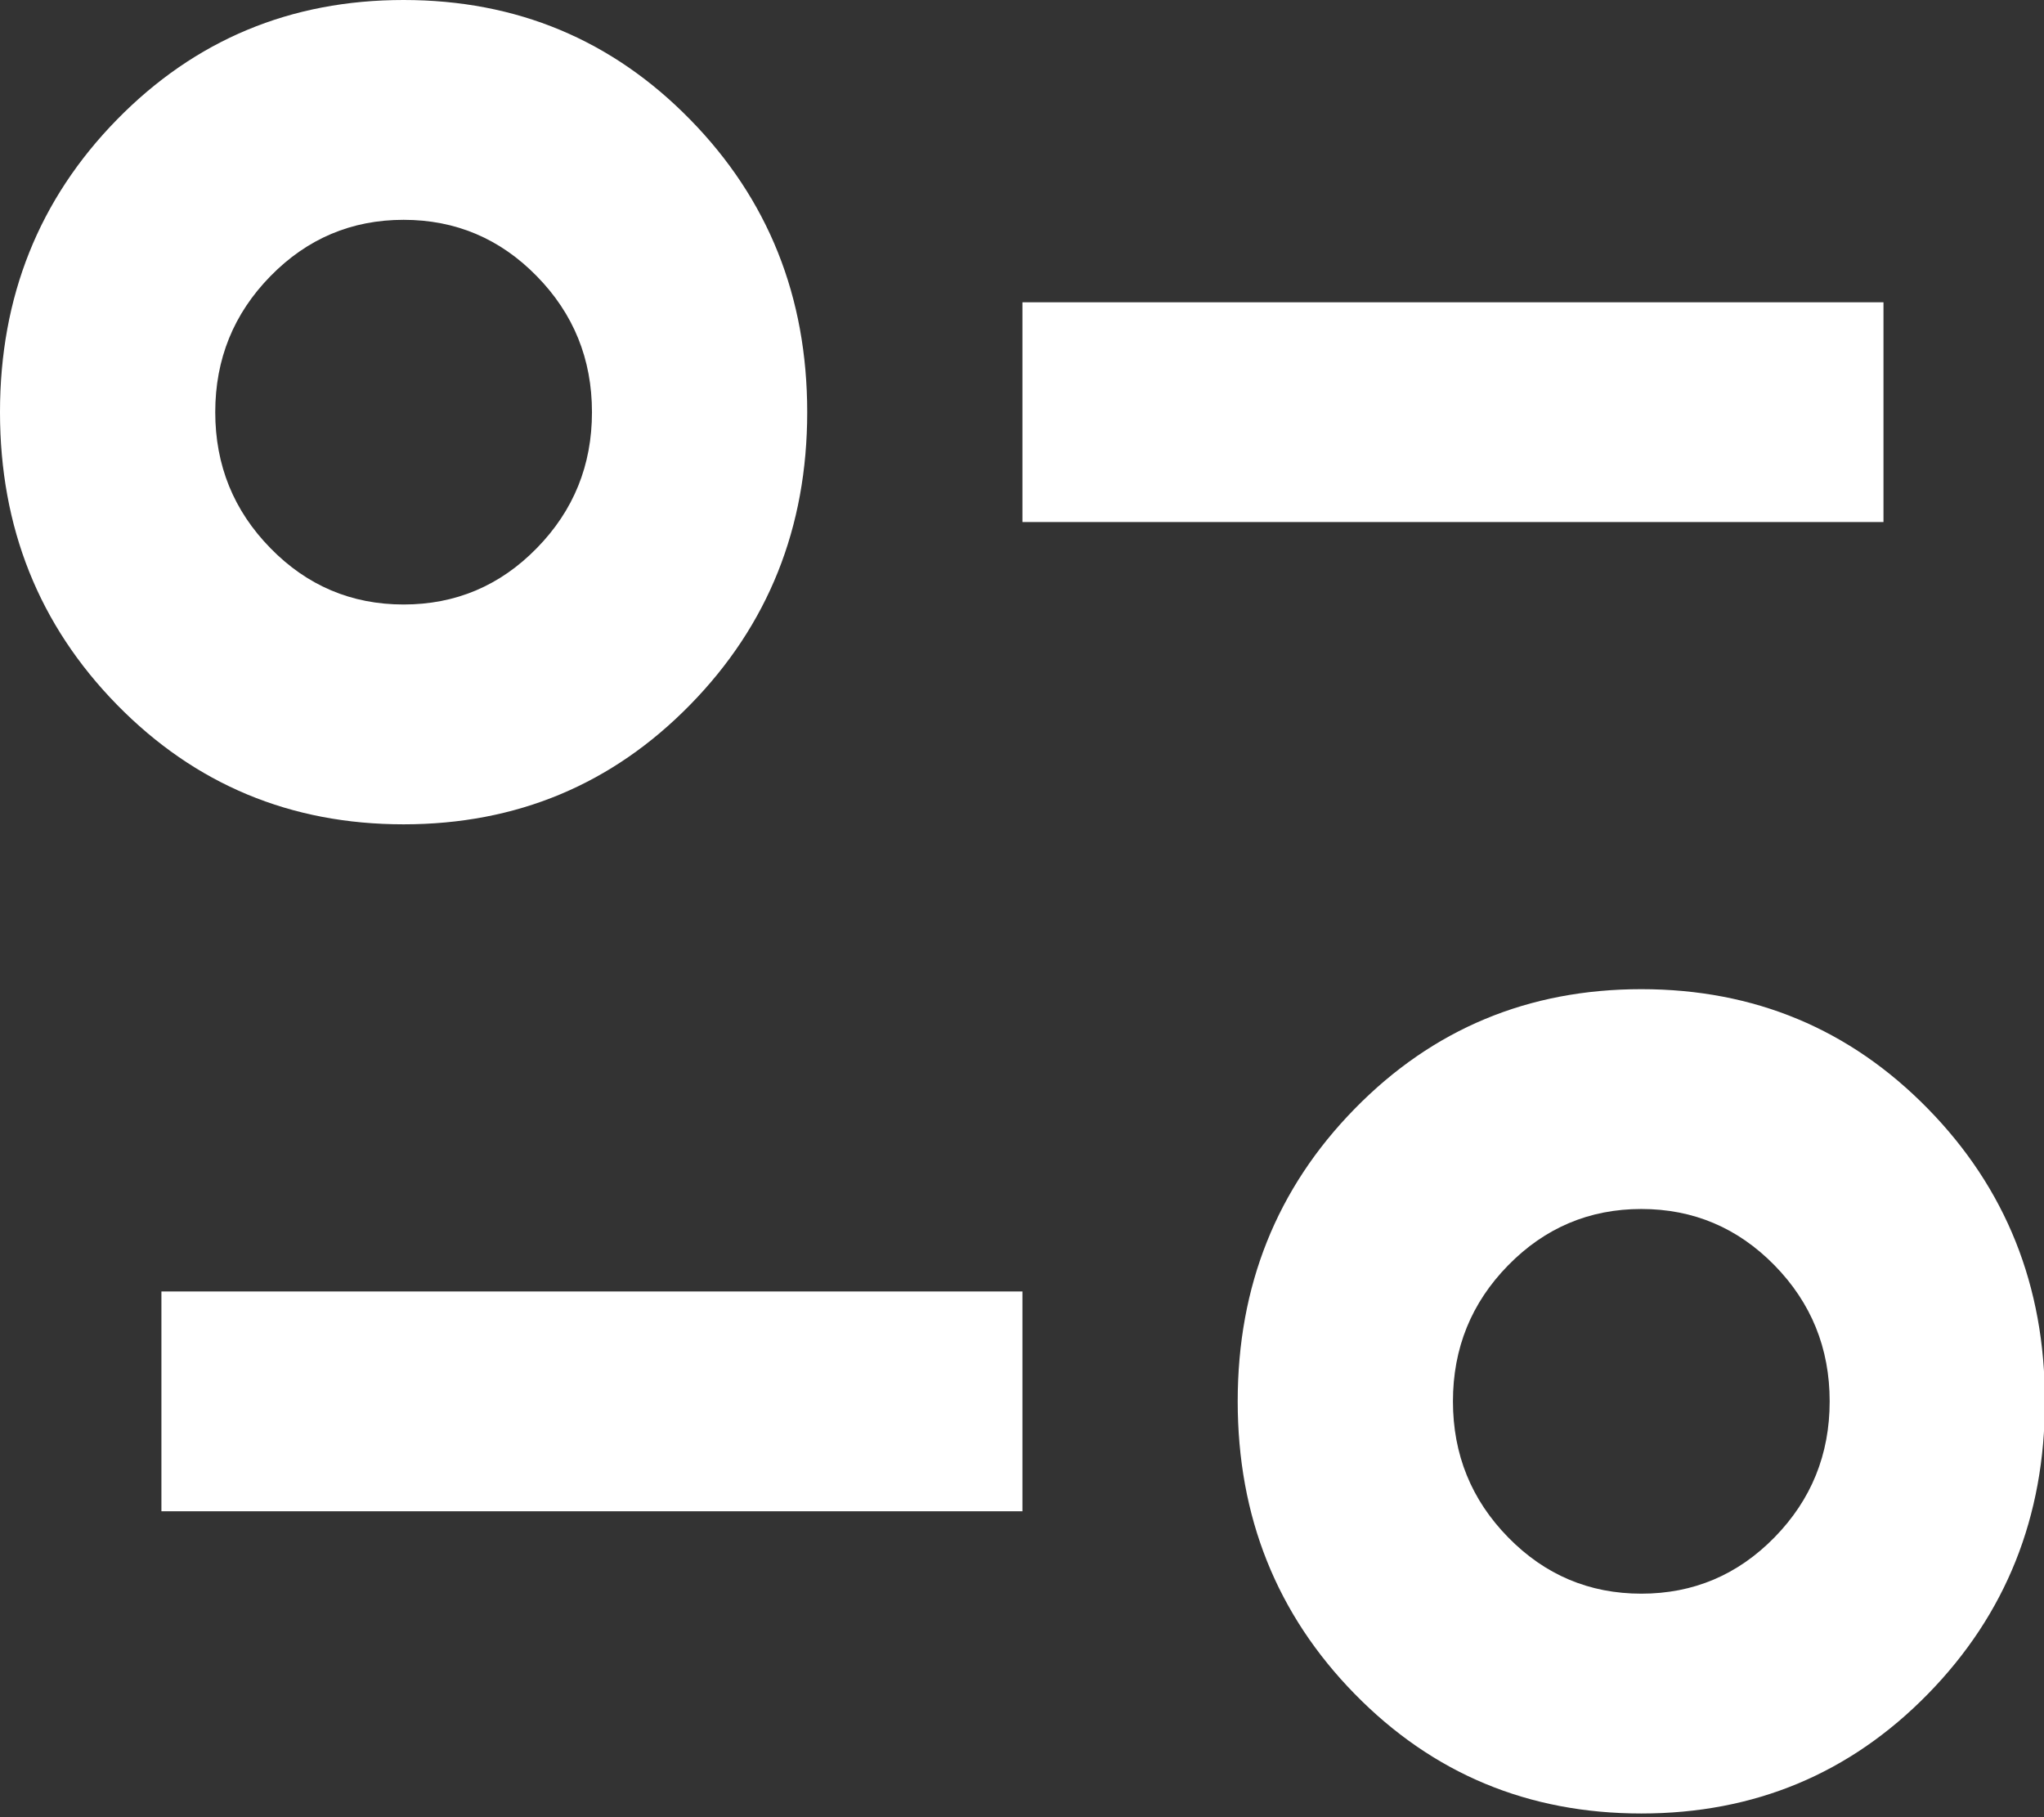 <svg width="36" height="32" viewBox="0 0 36 32" fill="none" xmlns="http://www.w3.org/2000/svg">
<rect x="0" y="0" width="36" height="32" fill="#333333" stroke="none"/>
<path d="M28.908 31.935C26.917 31.935 25.235 31.234 23.861 29.831C22.486 28.427 21.799 26.709 21.799 24.677C21.799 22.645 22.486 20.927 23.861 19.524C25.235 18.121 26.917 17.419 28.908 17.419C30.898 17.419 32.581 18.121 33.955 19.524C35.329 20.927 36.016 22.645 36.016 24.677C36.016 26.709 35.329 28.427 33.955 29.831C32.581 31.234 30.898 31.935 28.908 31.935ZM28.908 28.064C29.824 28.064 30.606 27.734 31.254 27.072C31.901 26.411 32.225 25.613 32.225 24.677C32.225 23.742 31.901 22.943 31.254 22.282C30.606 21.621 29.824 21.29 28.908 21.29C27.992 21.29 27.21 21.621 26.562 22.282C25.914 22.943 25.59 23.742 25.59 24.677C25.59 25.613 25.914 26.411 26.562 27.072C27.21 27.734 27.992 28.064 28.908 28.064ZM2.843 26.613V22.742H18.008V26.613H2.843ZM7.108 14.516C5.118 14.516 3.436 13.814 2.061 12.411C0.687 11.008 0 9.29 0 7.258C0 5.226 0.687 3.508 2.061 2.105C3.436 0.702 5.118 0 7.108 0C9.099 0 10.781 0.702 12.155 2.105C13.53 3.508 14.217 5.226 14.217 7.258C14.217 9.29 13.53 11.008 12.155 12.411C10.781 13.814 9.099 14.516 7.108 14.516ZM7.108 10.645C8.025 10.645 8.807 10.315 9.454 9.653C10.102 8.992 10.426 8.194 10.426 7.258C10.426 6.323 10.102 5.524 9.454 4.863C8.807 4.202 8.025 3.871 7.108 3.871C6.192 3.871 5.41 4.202 4.763 4.863C4.115 5.524 3.791 6.323 3.791 7.258C3.791 8.194 4.115 8.992 4.763 9.653C5.41 10.315 6.192 10.645 7.108 10.645ZM18.008 9.193V5.323H33.173V9.193H18.008Z" fill="white"/>
</svg>
